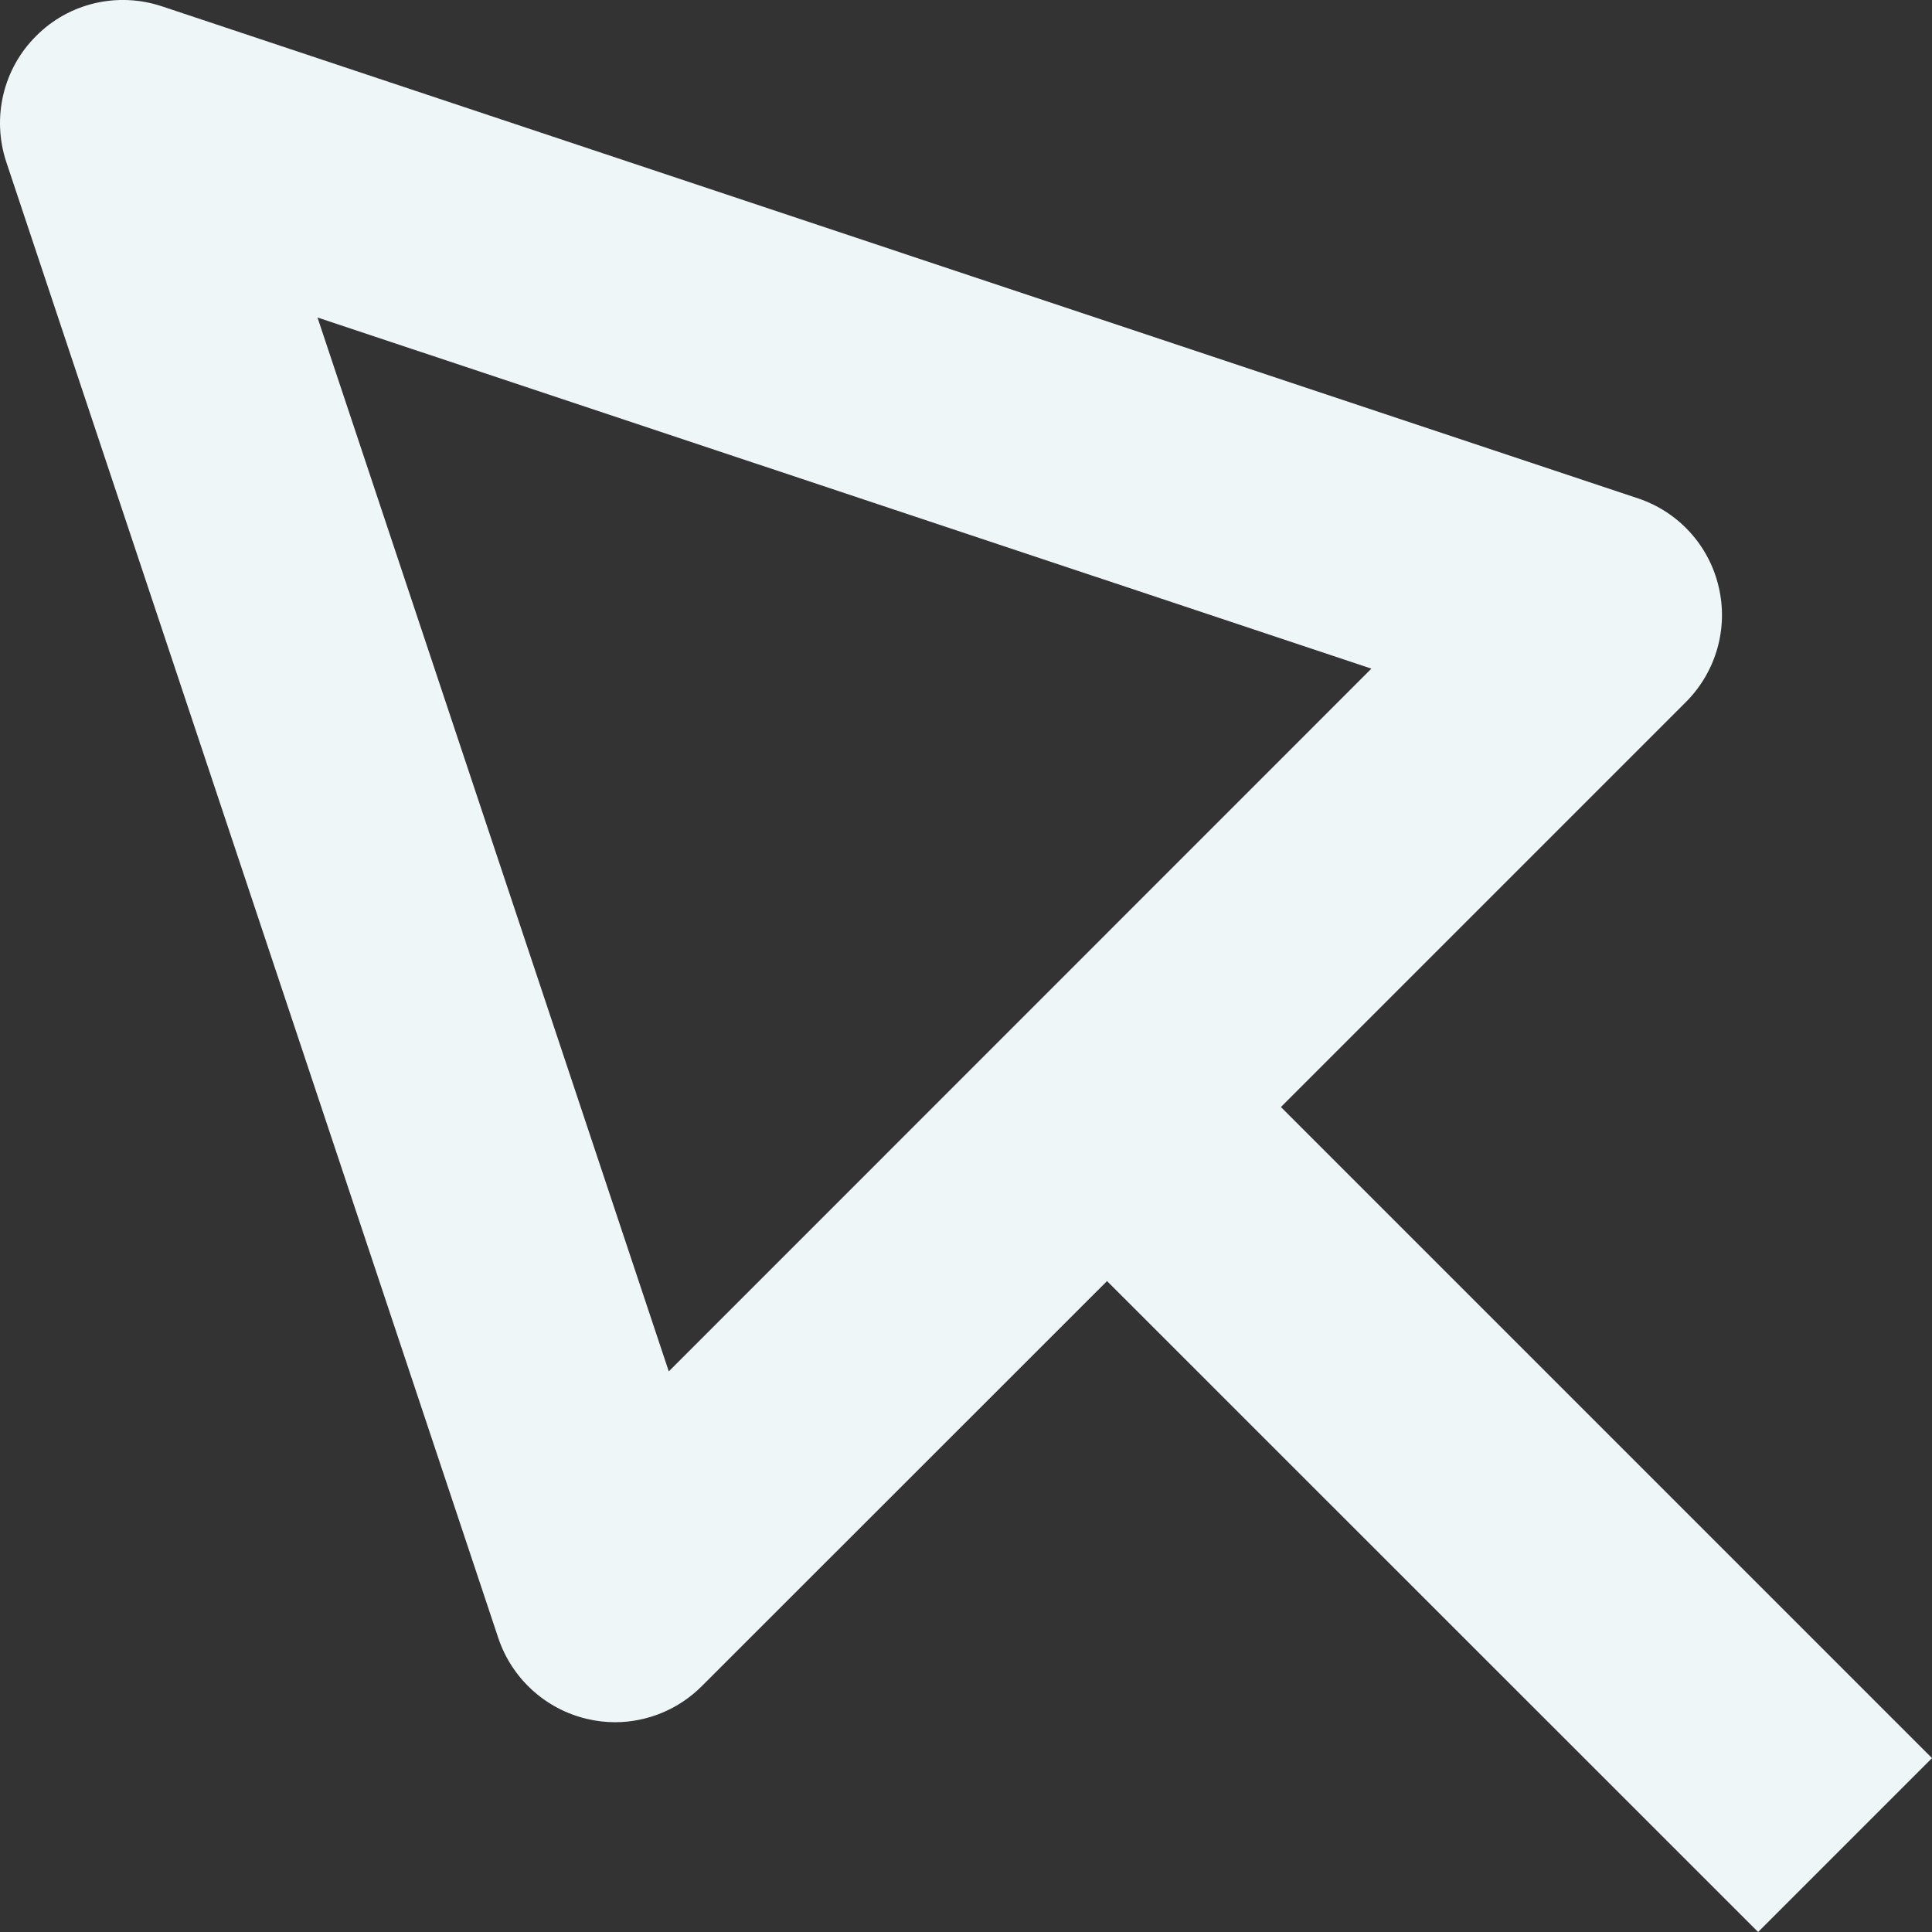 <svg width="12px" height="12px" viewBox="0 0 12 12" version="1.1" xmlns="http://www.w3.org/2000/svg" xmlns:xlink="http://www.w3.org/1999/xlink">
    <rect x="0" y="0" width="12" height="12" fill="#333333" stroke="none"/>
    <g id="Page-1" stroke="none" stroke-width="1" fill="none" fill-rule="evenodd">
        <g id="Register-&gt;-Resultater-Copy" transform="translate(-130, -340)" fill="#EEF6F7">
            <g id="Top-pic" transform="translate(0, 110)">
                <g id="Pic">
                    <g id="Logo">
                        <path d="M134.154,238.518 L131.972,231.972 L138.518,234.153 L134.154,238.518 Z M142,240.92 L137.956,236.876 L140.472,234.36 C140.659,234.172 140.736,233.902 140.675,233.645 C140.615,233.387 140.425,233.179 140.173,233.095 L131.005,230.039 C130.731,229.948 130.428,230.018 130.224,230.224 C130.019,230.428 129.948,230.731 130.039,231.006 L133.095,240.174 C133.179,240.425 133.387,240.615 133.644,240.676 C133.703,240.69 133.761,240.697 133.82,240.697 C134.02,240.697 134.216,240.617 134.36,240.472 L136.876,237.957 L140.92,242 L142,240.92 Z" id="Fill-379"></path>
                    </g>
                </g>
            </g>
        </g>
    </g>
</svg>